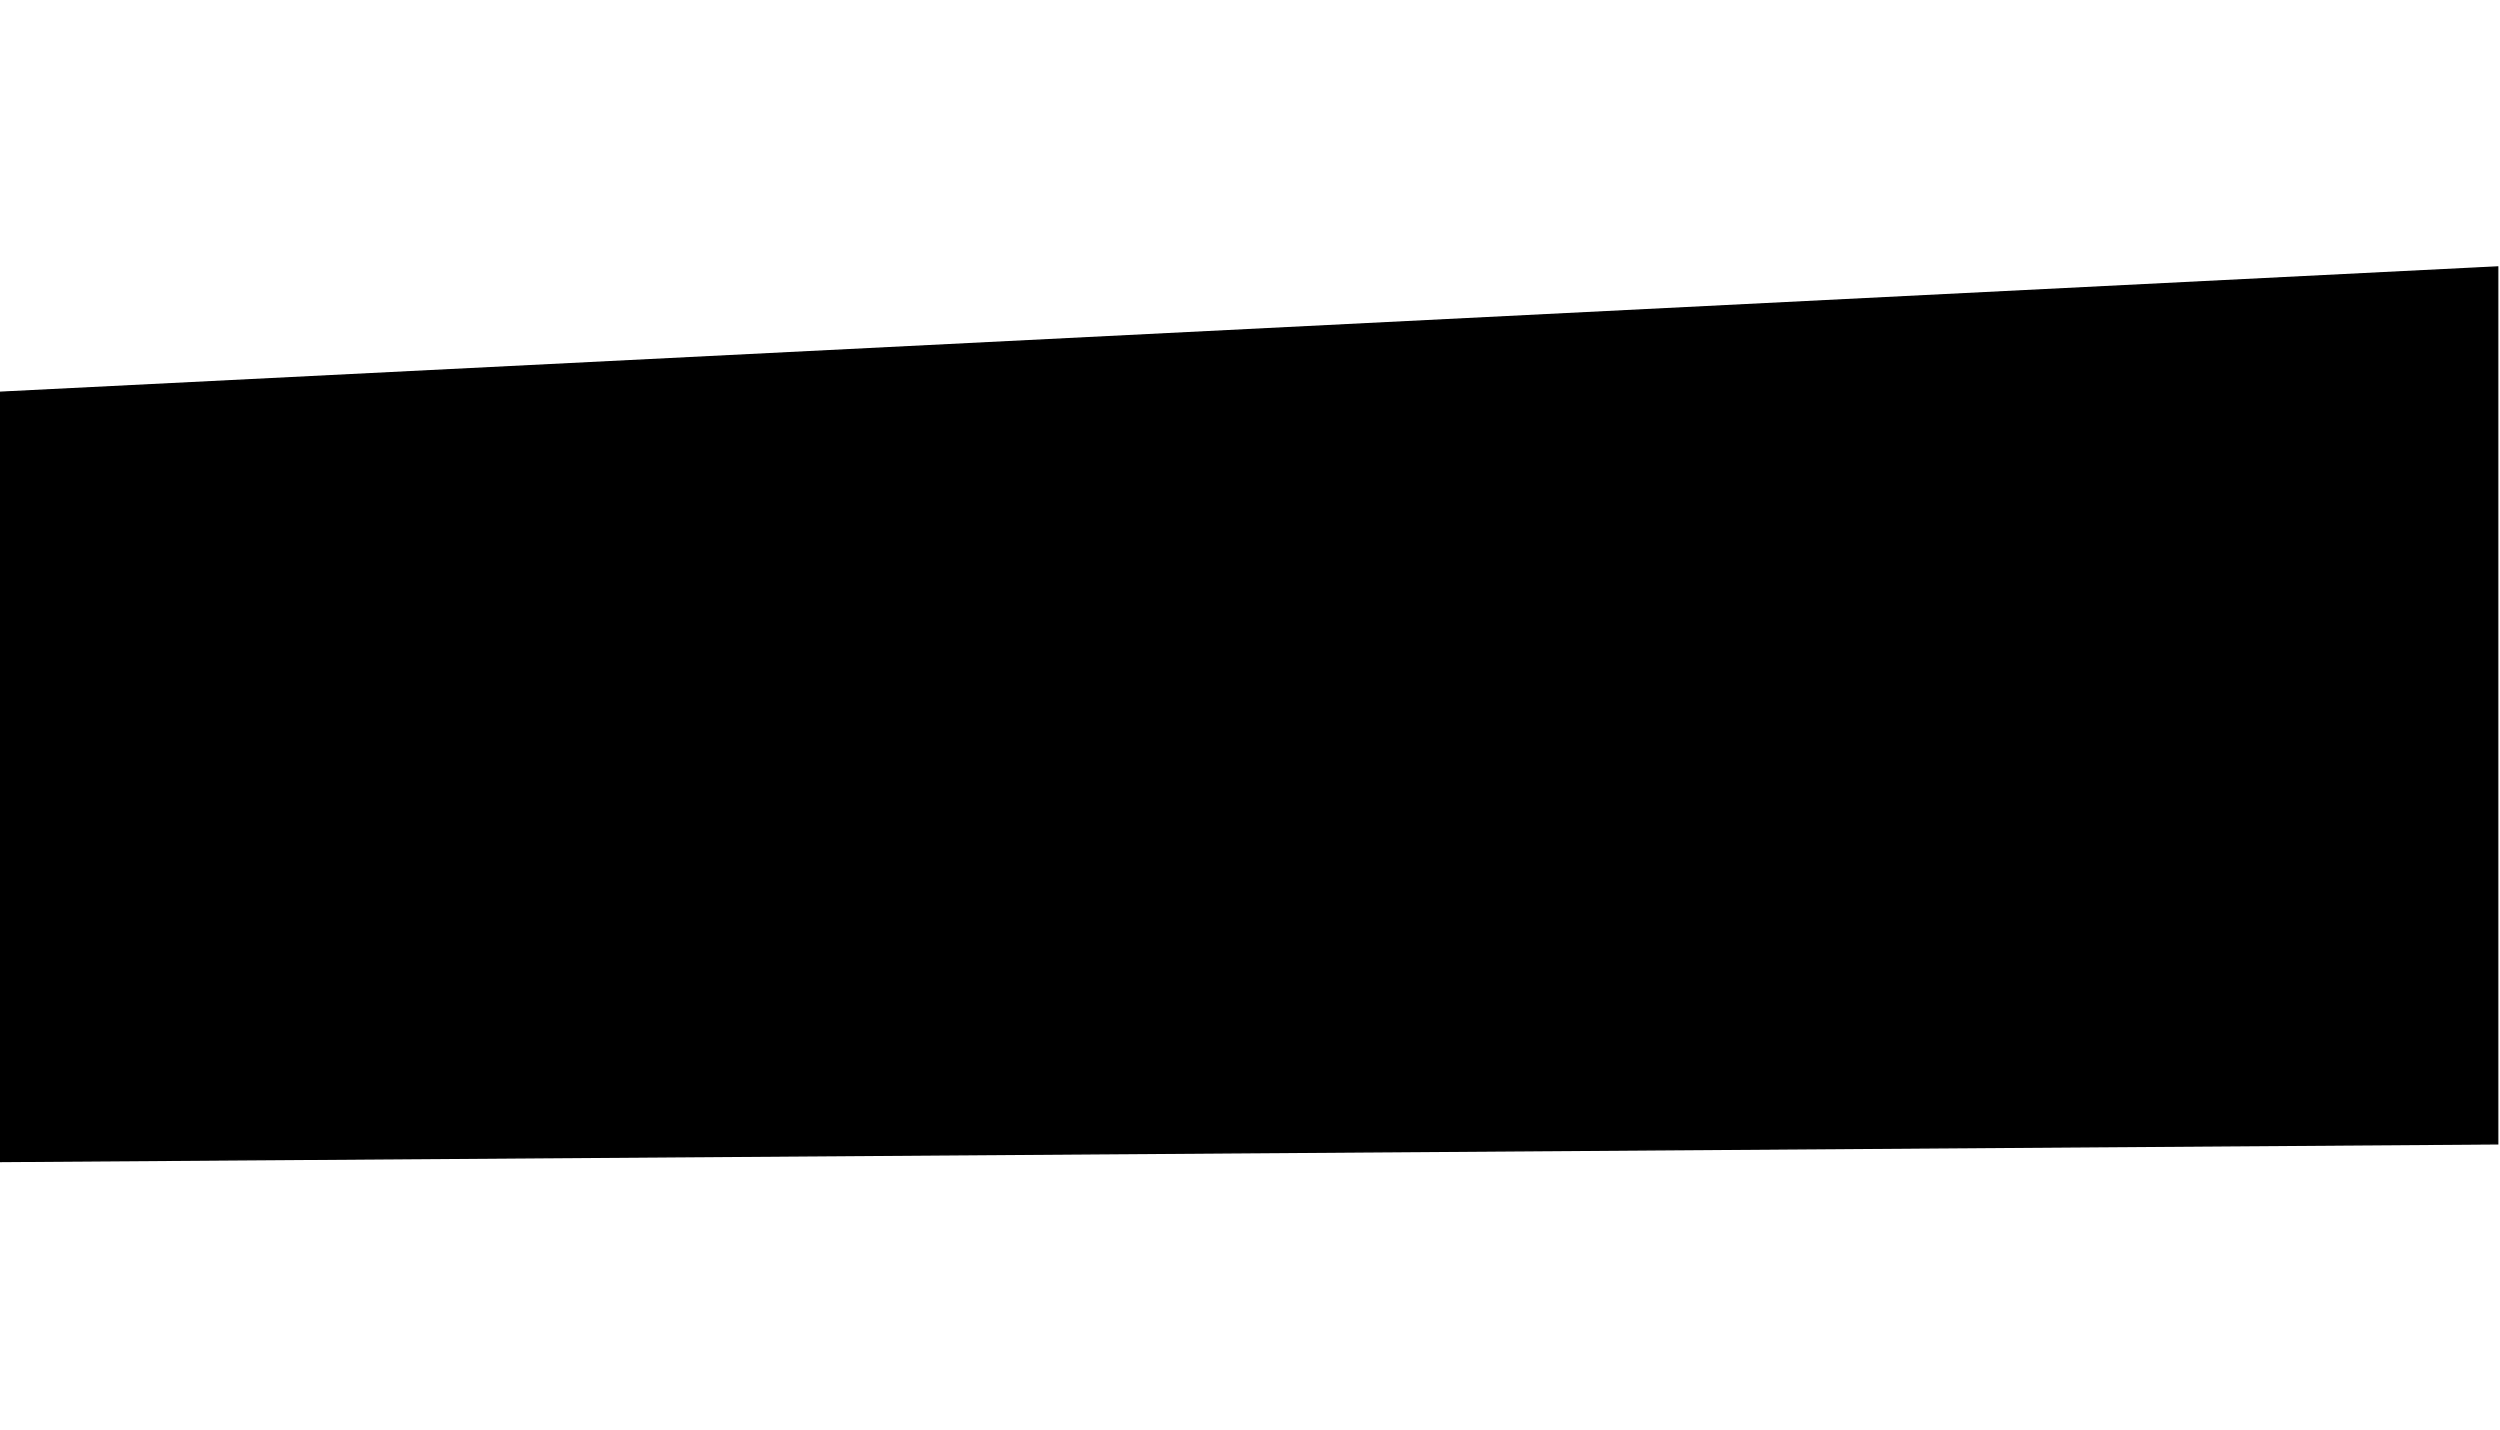 <svg width="1920" height="1098" viewBox="0 0 1920 1098" fill="none" xmlns="http://www.w3.org/2000/svg">
<g filter="url(#filter0_f_3590_361)">
<path d="M1918.25 205L-80.619 305.297L-133.75 893L1918.25 878.483V205Z" fill="black"/>
<path d="M1918.25 205L-80.619 305.297L-133.75 893L1918.25 878.483V205Z" stroke="black"/>
</g>
<defs>
<filter id="filter0_f_3590_361" x="-338.298" y="0.475" width="2461.05" height="1097.03" filterUnits="userSpaceOnUse" color-interpolation-filters="sRGB">
<feFlood flood-opacity="0" result="BackgroundImageFix"/>
<feBlend mode="normal" in="SourceGraphic" in2="BackgroundImageFix" result="shape"/>
<feGaussianBlur stdDeviation="102" result="effect1_foregroundBlur_3590_361"/>
</filter>
</defs>
</svg>
